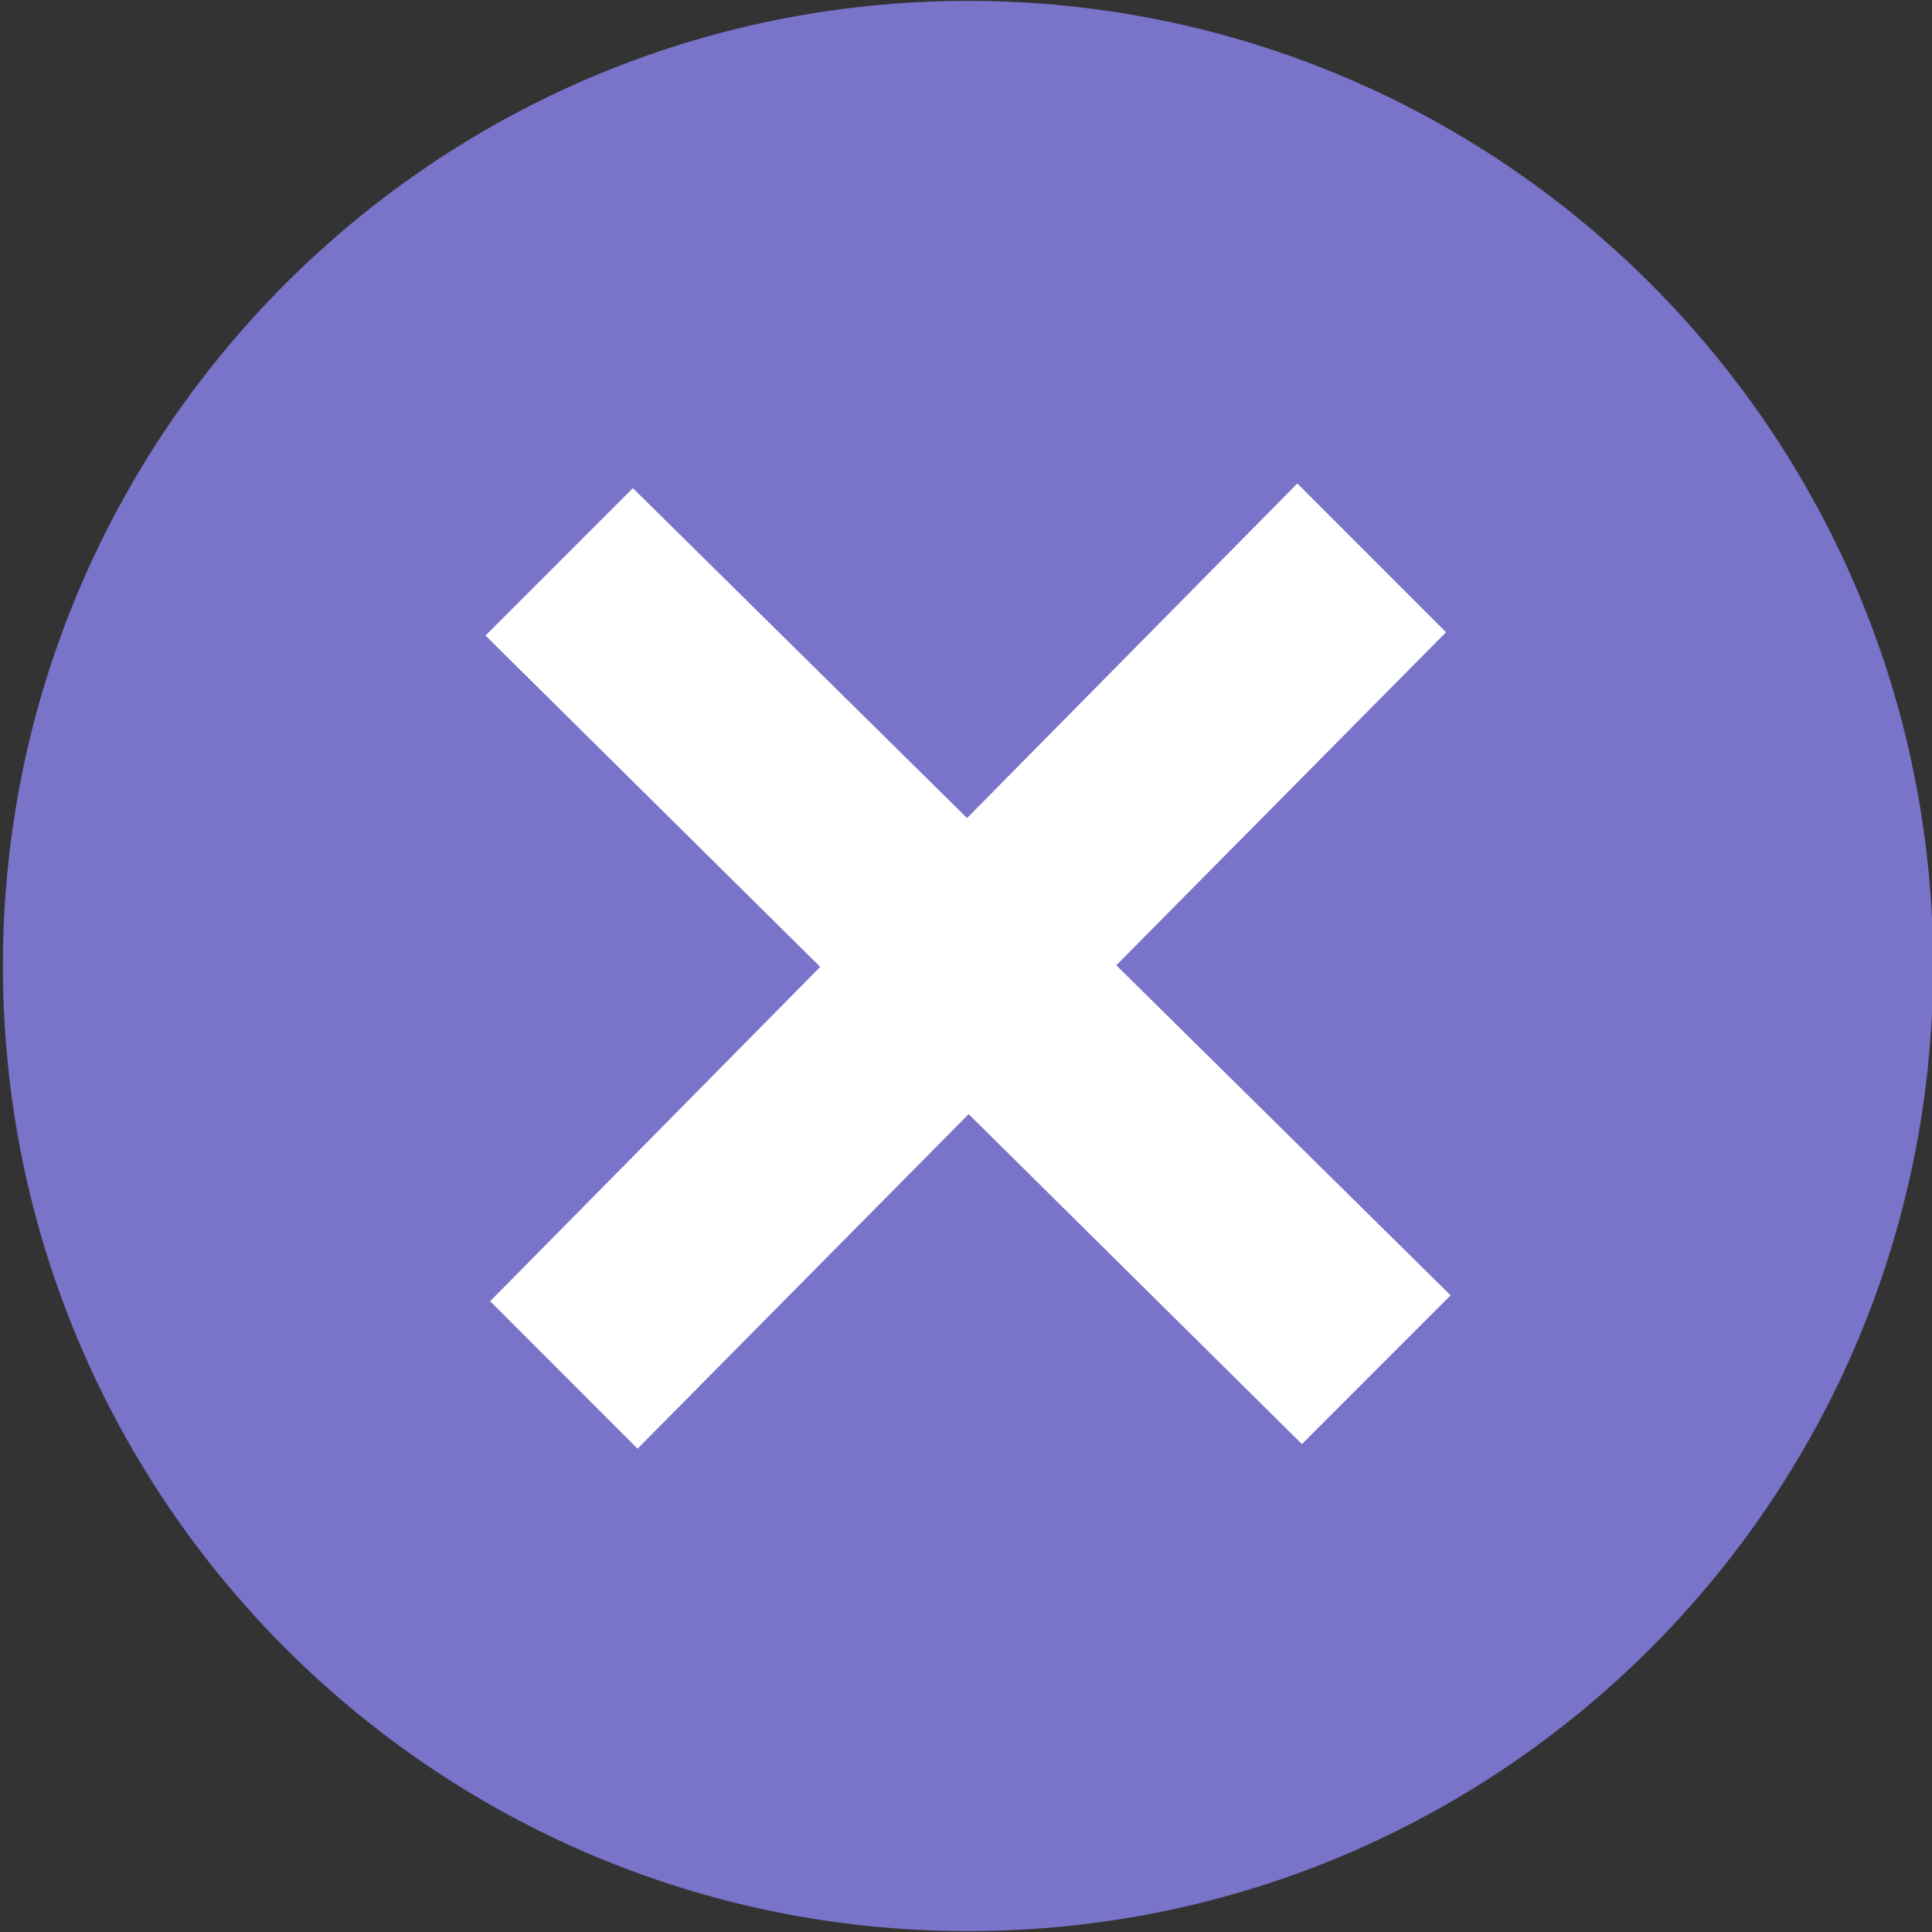 <?xml version="1.0" encoding="UTF-8" standalone="no"?>
<svg
   xmlns:dc="http://purl.org/dc/elements/1.1/"
   xmlns:cc="http://creativecommons.org/ns#"
   xmlns:rdf="http://www.w3.org/1999/02/22-rdf-syntax-ns#"
   xmlns:svg="http://www.w3.org/2000/svg"
   xmlns="http://www.w3.org/2000/svg"
   xmlns:sodipodi="http://sodipodi.sourceforge.net/DTD/sodipodi-0.dtd"
   xmlns:inkscape="http://www.inkscape.org/namespaces/inkscape"
   width="24"
   height="24"
   version="1.1"
   viewBox="0 0 24 24"
   id="svg6"
   sodipodi:docname="close-circle1.svg"
   inkscape:version="1.0.2 (394de47547, 2021-03-26)">
  <rect x="0" y="0" width="24" height="24" fill="#333333" stroke="none"/>
  <defs
     id="defs10" />
  <sodipodi:namedview
     pagecolor="#ffffff"
     bordercolor="#666666"
     borderopacity="1"
     objecttolerance="10"
     gridtolerance="10"
     guidetolerance="10"
     inkscape:pageopacity="0"
     inkscape:pageshadow="2"
     inkscape:window-width="1920"
     inkscape:window-height="1016"
     id="namedview8"
     showgrid="false"
     inkscape:zoom="17.916667"
     inkscape:cx="0.99902743"
     inkscape:cy="7.911791"
     inkscape:window-x="0"
     inkscape:window-y="27"
     inkscape:window-maximized="1"
     inkscape:current-layer="svg6"
     inkscape:document-rotation="0" />
  <rect
     style="fill:#ffffff;fill-opacity:1;stroke-width:1.591"
     id="rect884"
     width="12.749"
     height="13.5"
     x="5.734"
     y="5.469" />
  <path
     d="m 12.025,0.011 c -6.621,0 -11.989,5.368 -11.989,11.989 0,6.621 5.368,11.989 11.989,11.989 6.621,0 11.989,-5.368 11.989,-11.989 0,-6.621 -5.368,-11.989 -11.989,-11.989 z M 16.173,17.939 12.033,13.84 7.92,17.996 6.089,16.164 10.189,12.011 6.031,7.895 7.862,6.064 12.013,10.162 16.116,6.006 17.963,7.854 l -4.096,4.137 4.153,4.1 z"
     id="path835"
     style="fill:#7973ca;stroke-width:0.999;fill-opacity:1" />
</svg>
